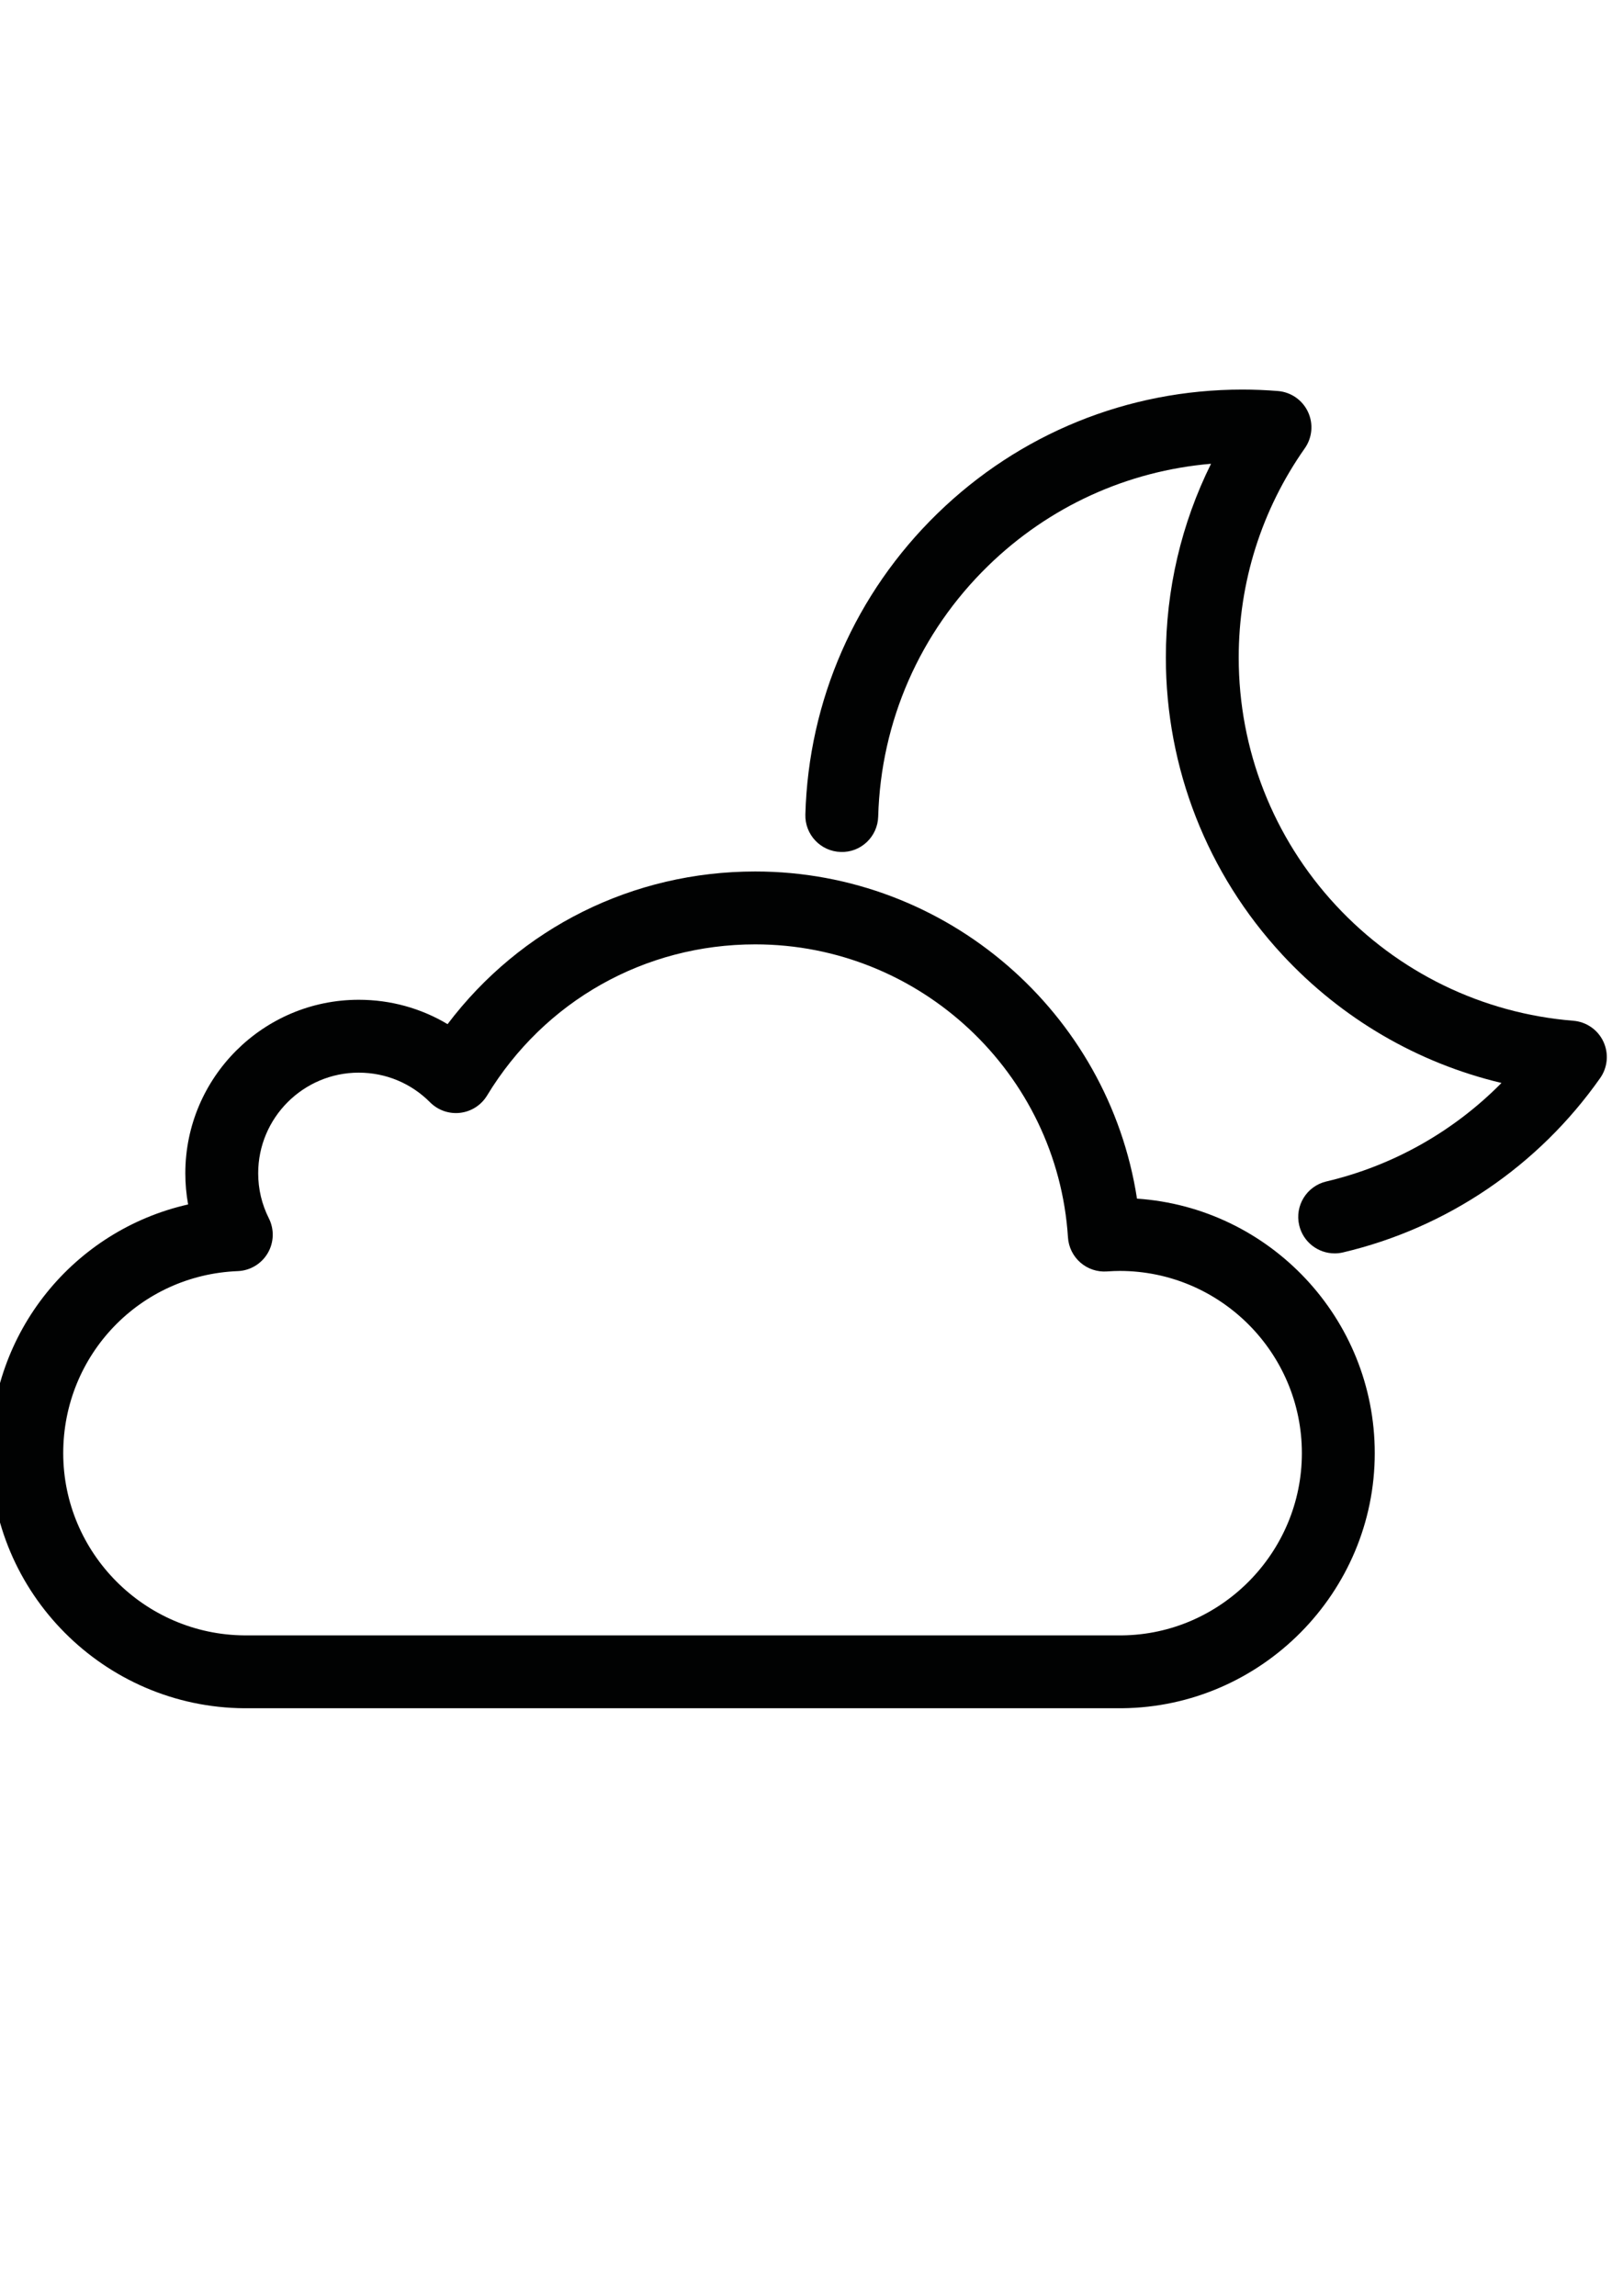 <?xml version="1.0" encoding="UTF-8" standalone="no"?>
<svg
   xmlns:dc="http://purl.org/dc/elements/1.1/"
   xmlns:cc="http://creativecommons.org/ns#"
   xmlns:rdf="http://www.w3.org/1999/02/22-rdf-syntax-ns#"
   xmlns:svg="http://www.w3.org/2000/svg"
   xmlns="http://www.w3.org/2000/svg"
   xmlns:sodipodi="http://sodipodi.sourceforge.net/DTD/sodipodi-0.dtd"
   xmlns:inkscape="http://www.inkscape.org/namespaces/inkscape"
   width="210mm"
   height="297mm"
   viewBox="0 0 210 297"
   version="1.1"
   id="svg409"
   inkscape:version="1.0.2 (e86c870879, 2021-01-15)"
   sodipodi:docname="pcloudynight.svg">
  <defs
     id="defs403" />
  <sodipodi:namedview
     id="base"
     pagecolor="#ffffff"
     bordercolor="#666666"
     borderopacity="1.0"
     inkscape:pageopacity="0.0"
     inkscape:pageshadow="2"
     inkscape:zoom="0.35"
     inkscape:cx="400"
     inkscape:cy="560"
     inkscape:document-units="mm"
     inkscape:current-layer="layer1"
     inkscape:document-rotation="0"
     showgrid="false"
     inkscape:window-width="1267"
     inkscape:window-height="1041"
     inkscape:window-x="208"
     inkscape:window-y="0"
     inkscape:window-maximized="0" />
  <g
     inkscape:label="Layer 1"
     inkscape:groupmode="layer"
     id="layer1">
    <path
       fill="#010202"
       d="m 31.617,220.99 c -18.135,-0.119 -32.863,-14.923 -32.863,-32.999 0,-15.708 10.835,-28.839 25.586,-32.177 -0.24,-1.32 -0.36,-2.666 -0.36,-4.035 0,-12.375 10.068,-22.442 22.442,-22.442 4.111,0 8.05,1.097 11.488,3.153 9.419,-12.455 23.952,-19.75 39.813,-19.75 24.789,0 45.684,18.26 49.392,42.322 17.157,1.156 30.764,15.484 30.764,32.929 0,18.017 -14.658,32.819 -32.675,32.997 z m 14.805,-82.226 c -7.177,0 -13.015,5.838 -13.015,13.015 0,2.047 0.465,4.009 1.381,5.833 0.72,1.432 0.663,3.131 -0.151,4.511 -0.814,1.38 -2.274,2.253 -3.875,2.316 -12.662,0.5 -22.581,10.845 -22.581,23.552 0,12.912 10.527,23.487 23.466,23.572 H 145.156 c 12.823,-0.126 23.294,-10.7 23.294,-23.57 0,-13 -10.577,-23.577 -23.577,-23.577 -0.484,0 -1.011,0.021 -1.657,0.066 -1.247,0.086 -2.486,-0.328 -3.43,-1.155 -0.944,-0.826 -1.52,-1.994 -1.601,-3.246 -1.364,-21.259 -19.138,-37.912 -40.463,-37.912 -14.301,0 -27.273,7.311 -34.7,19.556 -0.752,1.24 -2.032,2.064 -3.472,2.236 -1.44,0.171 -2.878,-0.328 -3.901,-1.357 -2.461,-2.475 -5.738,-3.838 -9.227,-3.838 z"
       id="path68"
       style="stroke-width:0.471" />
    <path
       fill="#010202"
       d="m 172.688,162.146 c -2.137,0 -4.072,-1.463 -4.584,-3.633 -0.598,-2.534 0.972,-5.072 3.506,-5.67 8.644,-2.038 16.477,-6.475 22.667,-12.745 -10.814,-2.571 -20.669,-8.295 -28.354,-16.584 -9.72,-10.485 -15.073,-24.139 -15.073,-38.444 0,-8.795 2.003,-17.325 5.846,-25.073 -10.844,0.921 -20.962,5.527 -28.839,13.201 -8.835,8.607 -13.887,20.126 -14.227,32.435 -0.072,2.602 -2.234,4.672 -4.842,4.582 -2.602,-0.072 -4.653,-2.24 -4.582,-4.842 0.408,-14.774 6.471,-28.599 17.072,-38.927 10.621,-10.348 24.639,-16.048 39.471,-16.048 1.511,0 3.059,0.063 4.6,0.187 1.686,0.136 3.17,1.164 3.889,2.696 0.719,1.531 0.562,3.33 -0.411,4.714 -5.593,7.956 -8.55,17.318 -8.55,27.076 0,11.922 4.461,23.298 12.56,32.035 8.056,8.69 18.971,13.998 30.735,14.946 1.686,0.136 3.17,1.165 3.888,2.696 0.719,1.531 0.562,3.33 -0.411,4.714 -7.996,11.373 -19.814,19.385 -33.275,22.559 -0.364,0.086 -0.728,0.127 -1.086,0.127 z"
       id="path70"
       style="stroke-width:0.471" />
  </g>
</svg>
